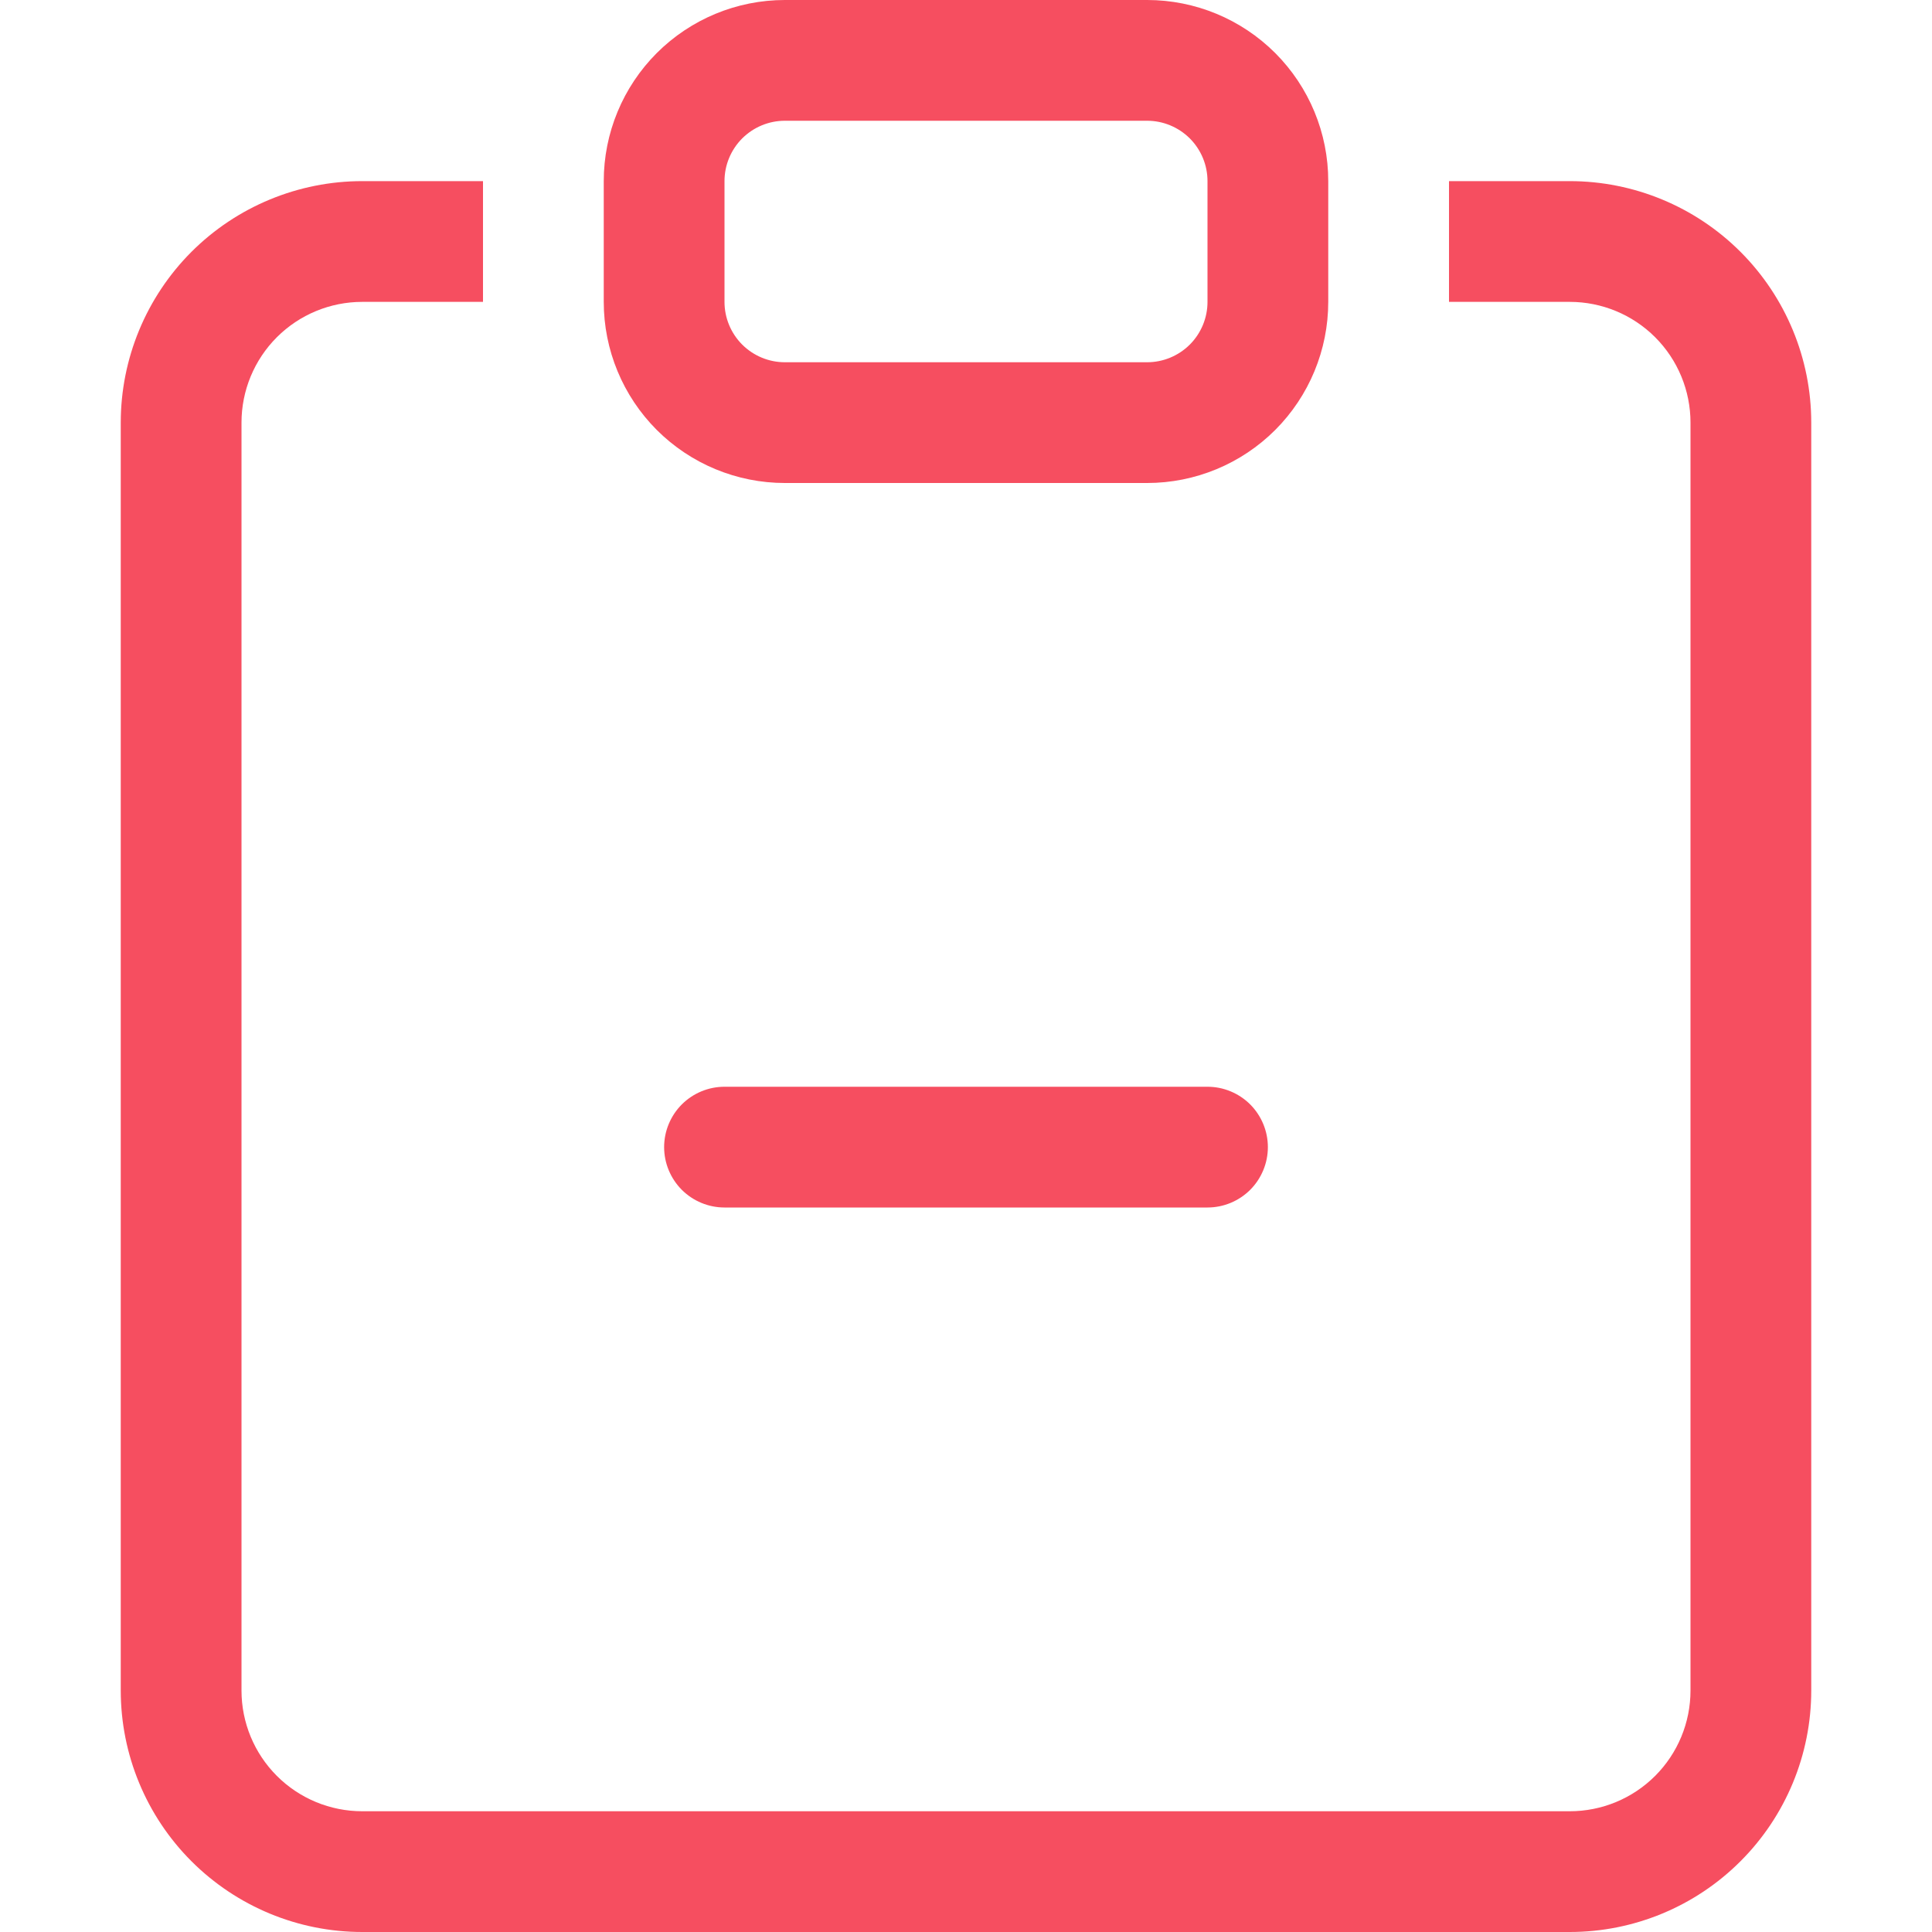 <svg width="40" height="40" viewBox="0 0 40 40" fill="none" xmlns="http://www.w3.org/2000/svg">
<path fill-rule="evenodd" clip-rule="evenodd" d="M10 3.75H7.5C6.174 3.75 4.902 4.277 3.964 5.214C3.027 6.152 2.5 7.424 2.5 8.75V35C2.5 36.326 3.027 37.598 3.964 38.535C4.902 39.473 6.174 40 7.5 40H32.5C33.826 40 35.098 39.473 36.035 38.535C36.973 37.598 37.5 36.326 37.5 35V8.75C37.5 7.424 36.973 6.152 36.035 5.214C35.098 4.277 33.826 3.75 32.5 3.75H30V6.25H32.5C33.163 6.25 33.799 6.513 34.268 6.982C34.737 7.451 35 8.087 35 8.75V35C35 35.663 34.737 36.299 34.268 36.768C33.799 37.237 33.163 37.5 32.5 37.5H7.5C6.837 37.5 6.201 37.237 5.732 36.768C5.263 36.299 5 35.663 5 35V8.75C5 8.087 5.263 7.451 5.732 6.982C6.201 6.513 6.837 6.25 7.5 6.25H10V3.75Z" fill="#F64E60"/>
<path fill-rule="evenodd" clip-rule="evenodd" d="M23.75 2.5H16.25C15.918 2.5 15.601 2.632 15.366 2.866C15.132 3.101 15 3.418 15 3.75V6.25C15 6.582 15.132 6.899 15.366 7.134C15.601 7.368 15.918 7.5 16.25 7.5H23.75C24.081 7.5 24.399 7.368 24.634 7.134C24.868 6.899 25 6.582 25 6.25V3.75C25 3.418 24.868 3.101 24.634 2.866C24.399 2.632 24.081 2.5 23.75 2.5ZM16.25 0C15.255 0 14.302 0.395 13.598 1.098C12.895 1.802 12.5 2.755 12.5 3.75V6.25C12.5 7.245 12.895 8.198 13.598 8.902C14.302 9.605 15.255 10 16.25 10H23.75C24.745 10 25.698 9.605 26.402 8.902C27.105 8.198 27.5 7.245 27.5 6.25V3.75C27.5 2.755 27.105 1.802 26.402 1.098C25.698 0.395 24.745 0 23.75 0L16.25 0ZM13.75 23.75C13.75 23.419 13.882 23.101 14.116 22.866C14.351 22.632 14.668 22.5 15 22.5H25C25.331 22.5 25.649 22.632 25.884 22.866C26.118 23.101 26.25 23.419 26.25 23.75C26.25 24.081 26.118 24.399 25.884 24.634C25.649 24.868 25.331 25 25 25H15C14.668 25 14.351 24.868 14.116 24.634C13.882 24.399 13.75 24.081 13.75 23.75Z" fill="#F64E60"/>
</svg>
